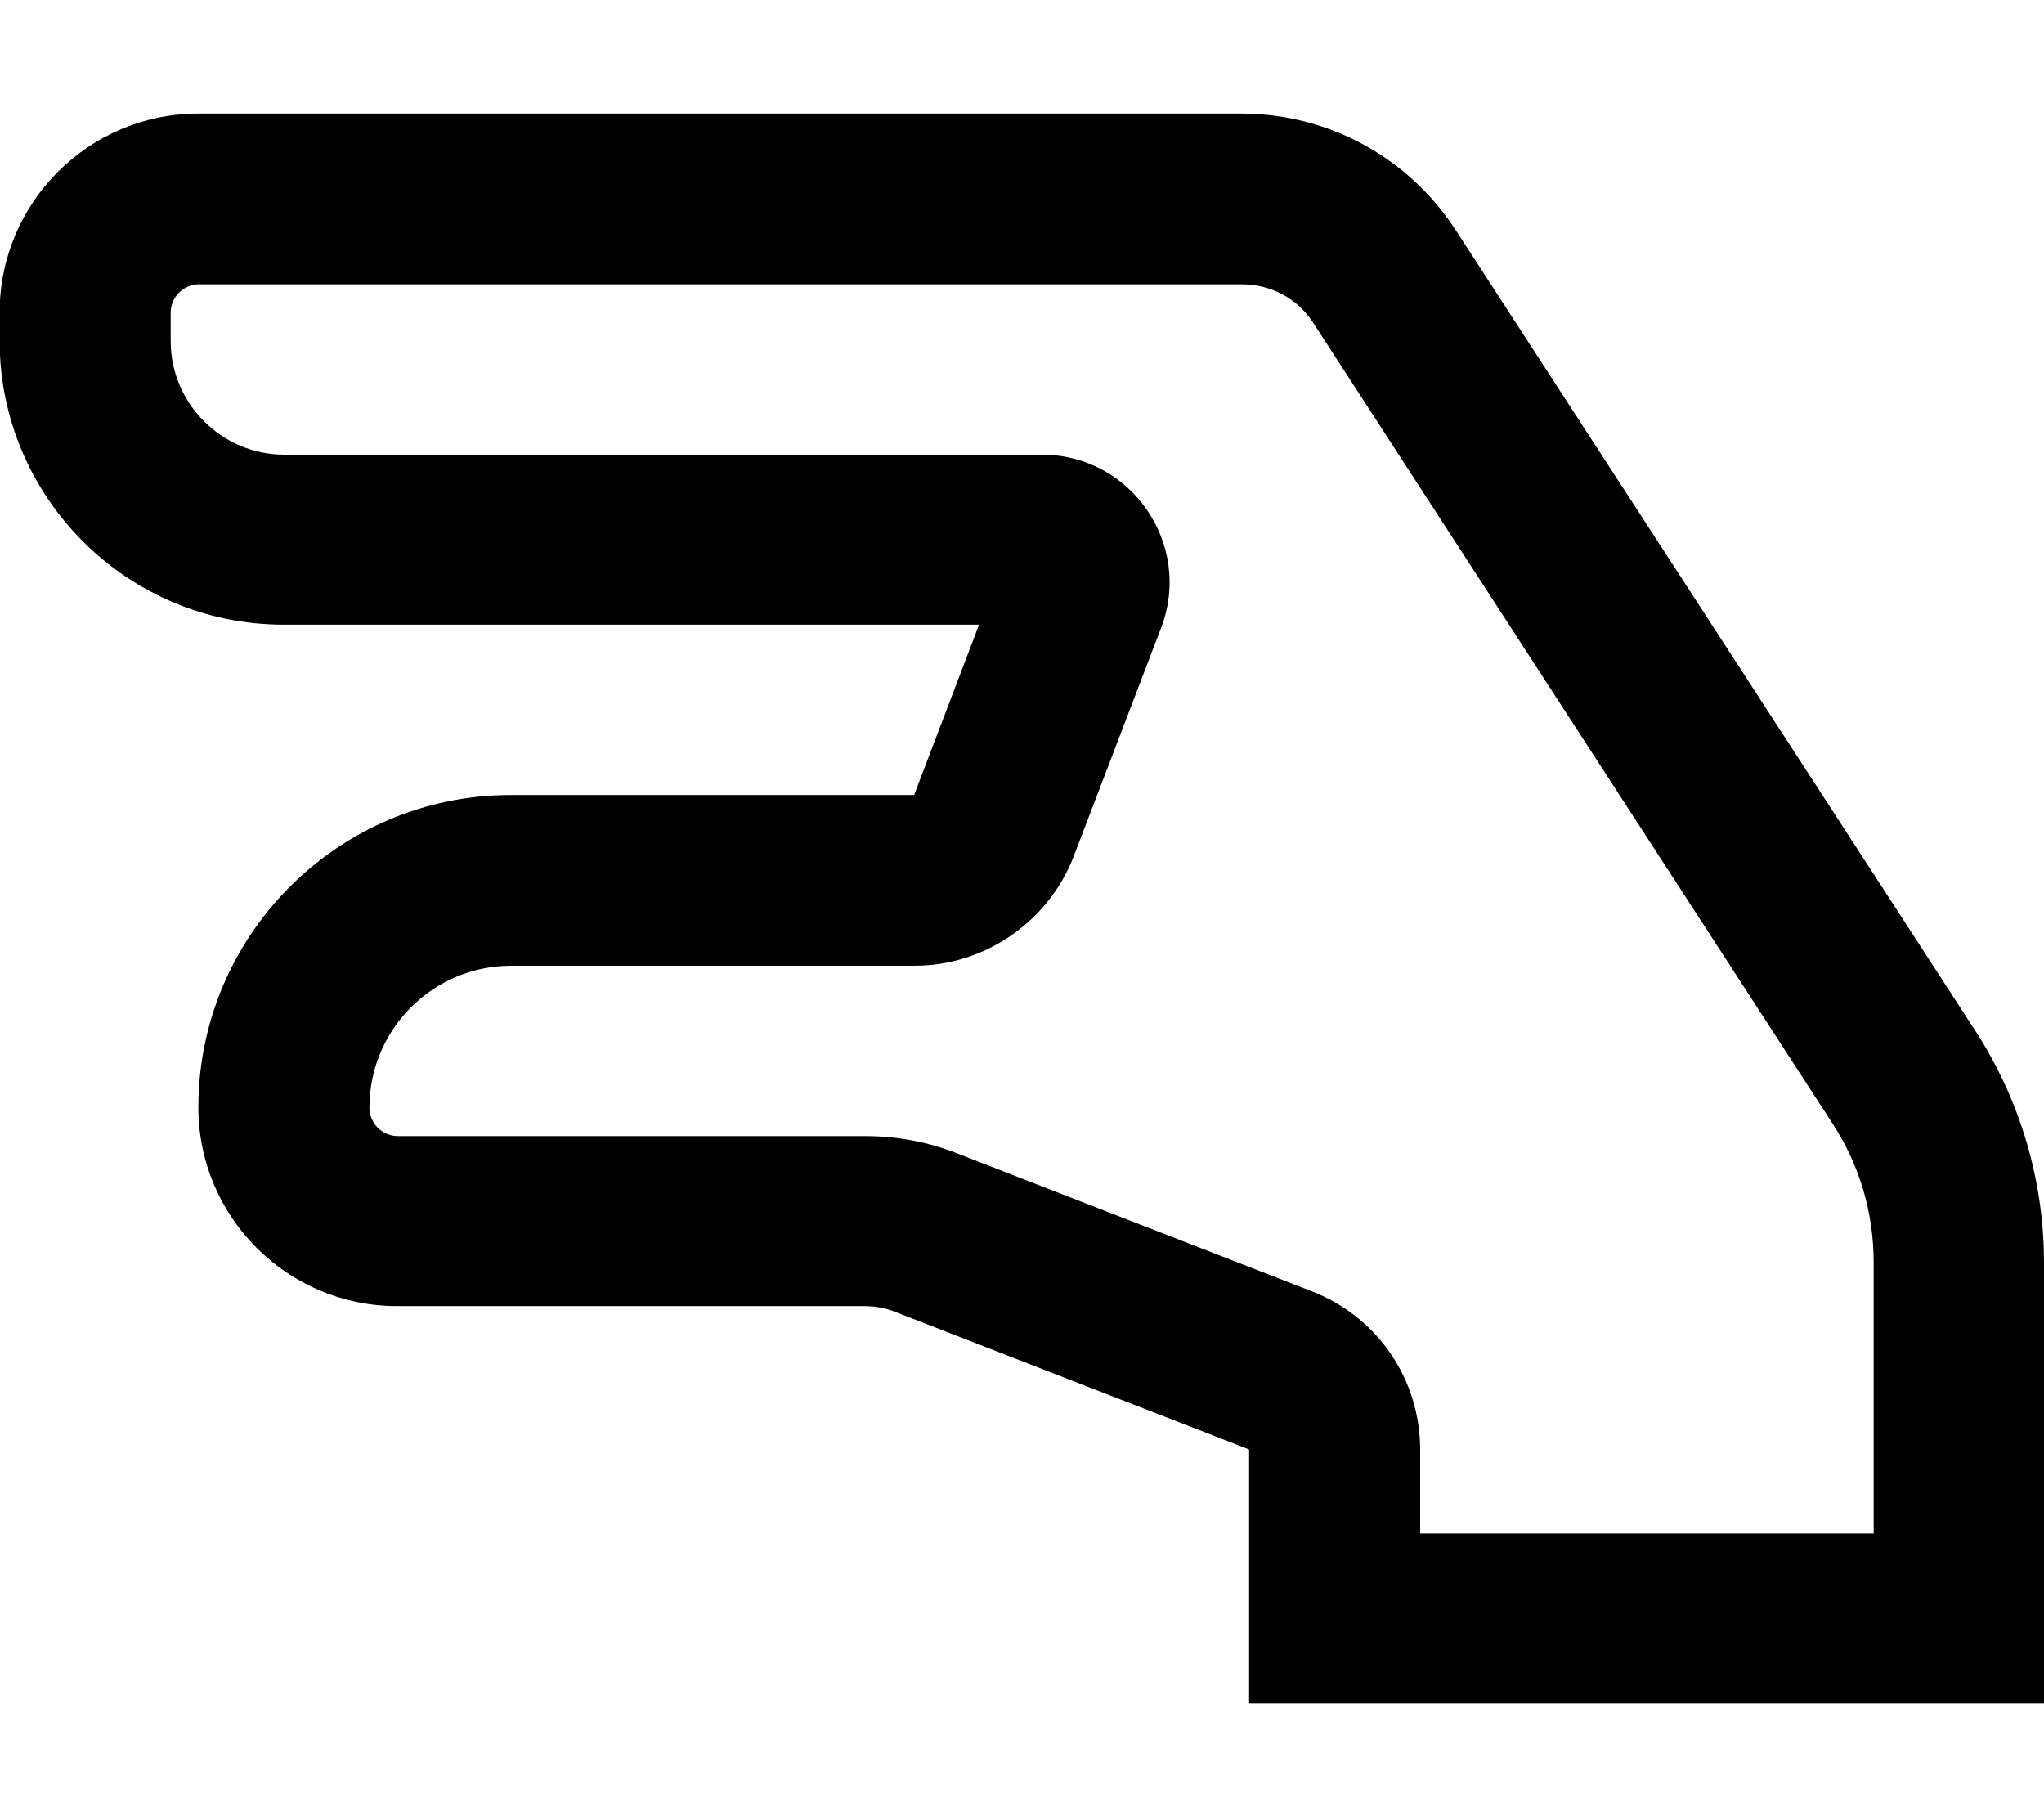 <svg xmlns="http://www.w3.org/2000/svg" width="100%" height="100%" viewBox="0 0 576 512"><path fill="currentColor" d="M556.7 290.5c12.6 19.5 19.3 42.1 19.3 65.3v124.2h-224v-71.6l-99.8-38.8c-2.8-1.1-5.7-1.6-8.7-1.6h-131.6c-30.9 0-56-25.1-56-56 0-48.5 39.5-88 88-88h113.7l18.3-48h-196c-44.1 0-80-35.9-80-80v-8c0-30.9 25.1-56 56-56h293.9c24.5 0 47.1 12.3 60.4 32.8zM528 432v-76.2c0 0 0-0.1 0-0.1 0-14.4-4.2-27.8-11.5-39l-146.4-225.7c-4.4-6.9-12-10.9-20.1-10.9h-293.9c-4.4 0-8 3.6-8 8v8c0 17.6 14.4 32 32 32h213.5c25.2 0 42.6 25.3 33.6 48.8l-24.6 64.3c-7.1 18.5-25.1 30.9-44.8 30.9h-113.7c-22.1 0-40 17.9-40 40 0 4.4 3.6 8 8 8h131.6c0 0 0.1 0 0.1 0 9.2 0 17.9 1.7 26 4.9l99.8 38.8c18.6 7.2 30.6 24.8 30.6 44.7v23.6h128z" /></svg>